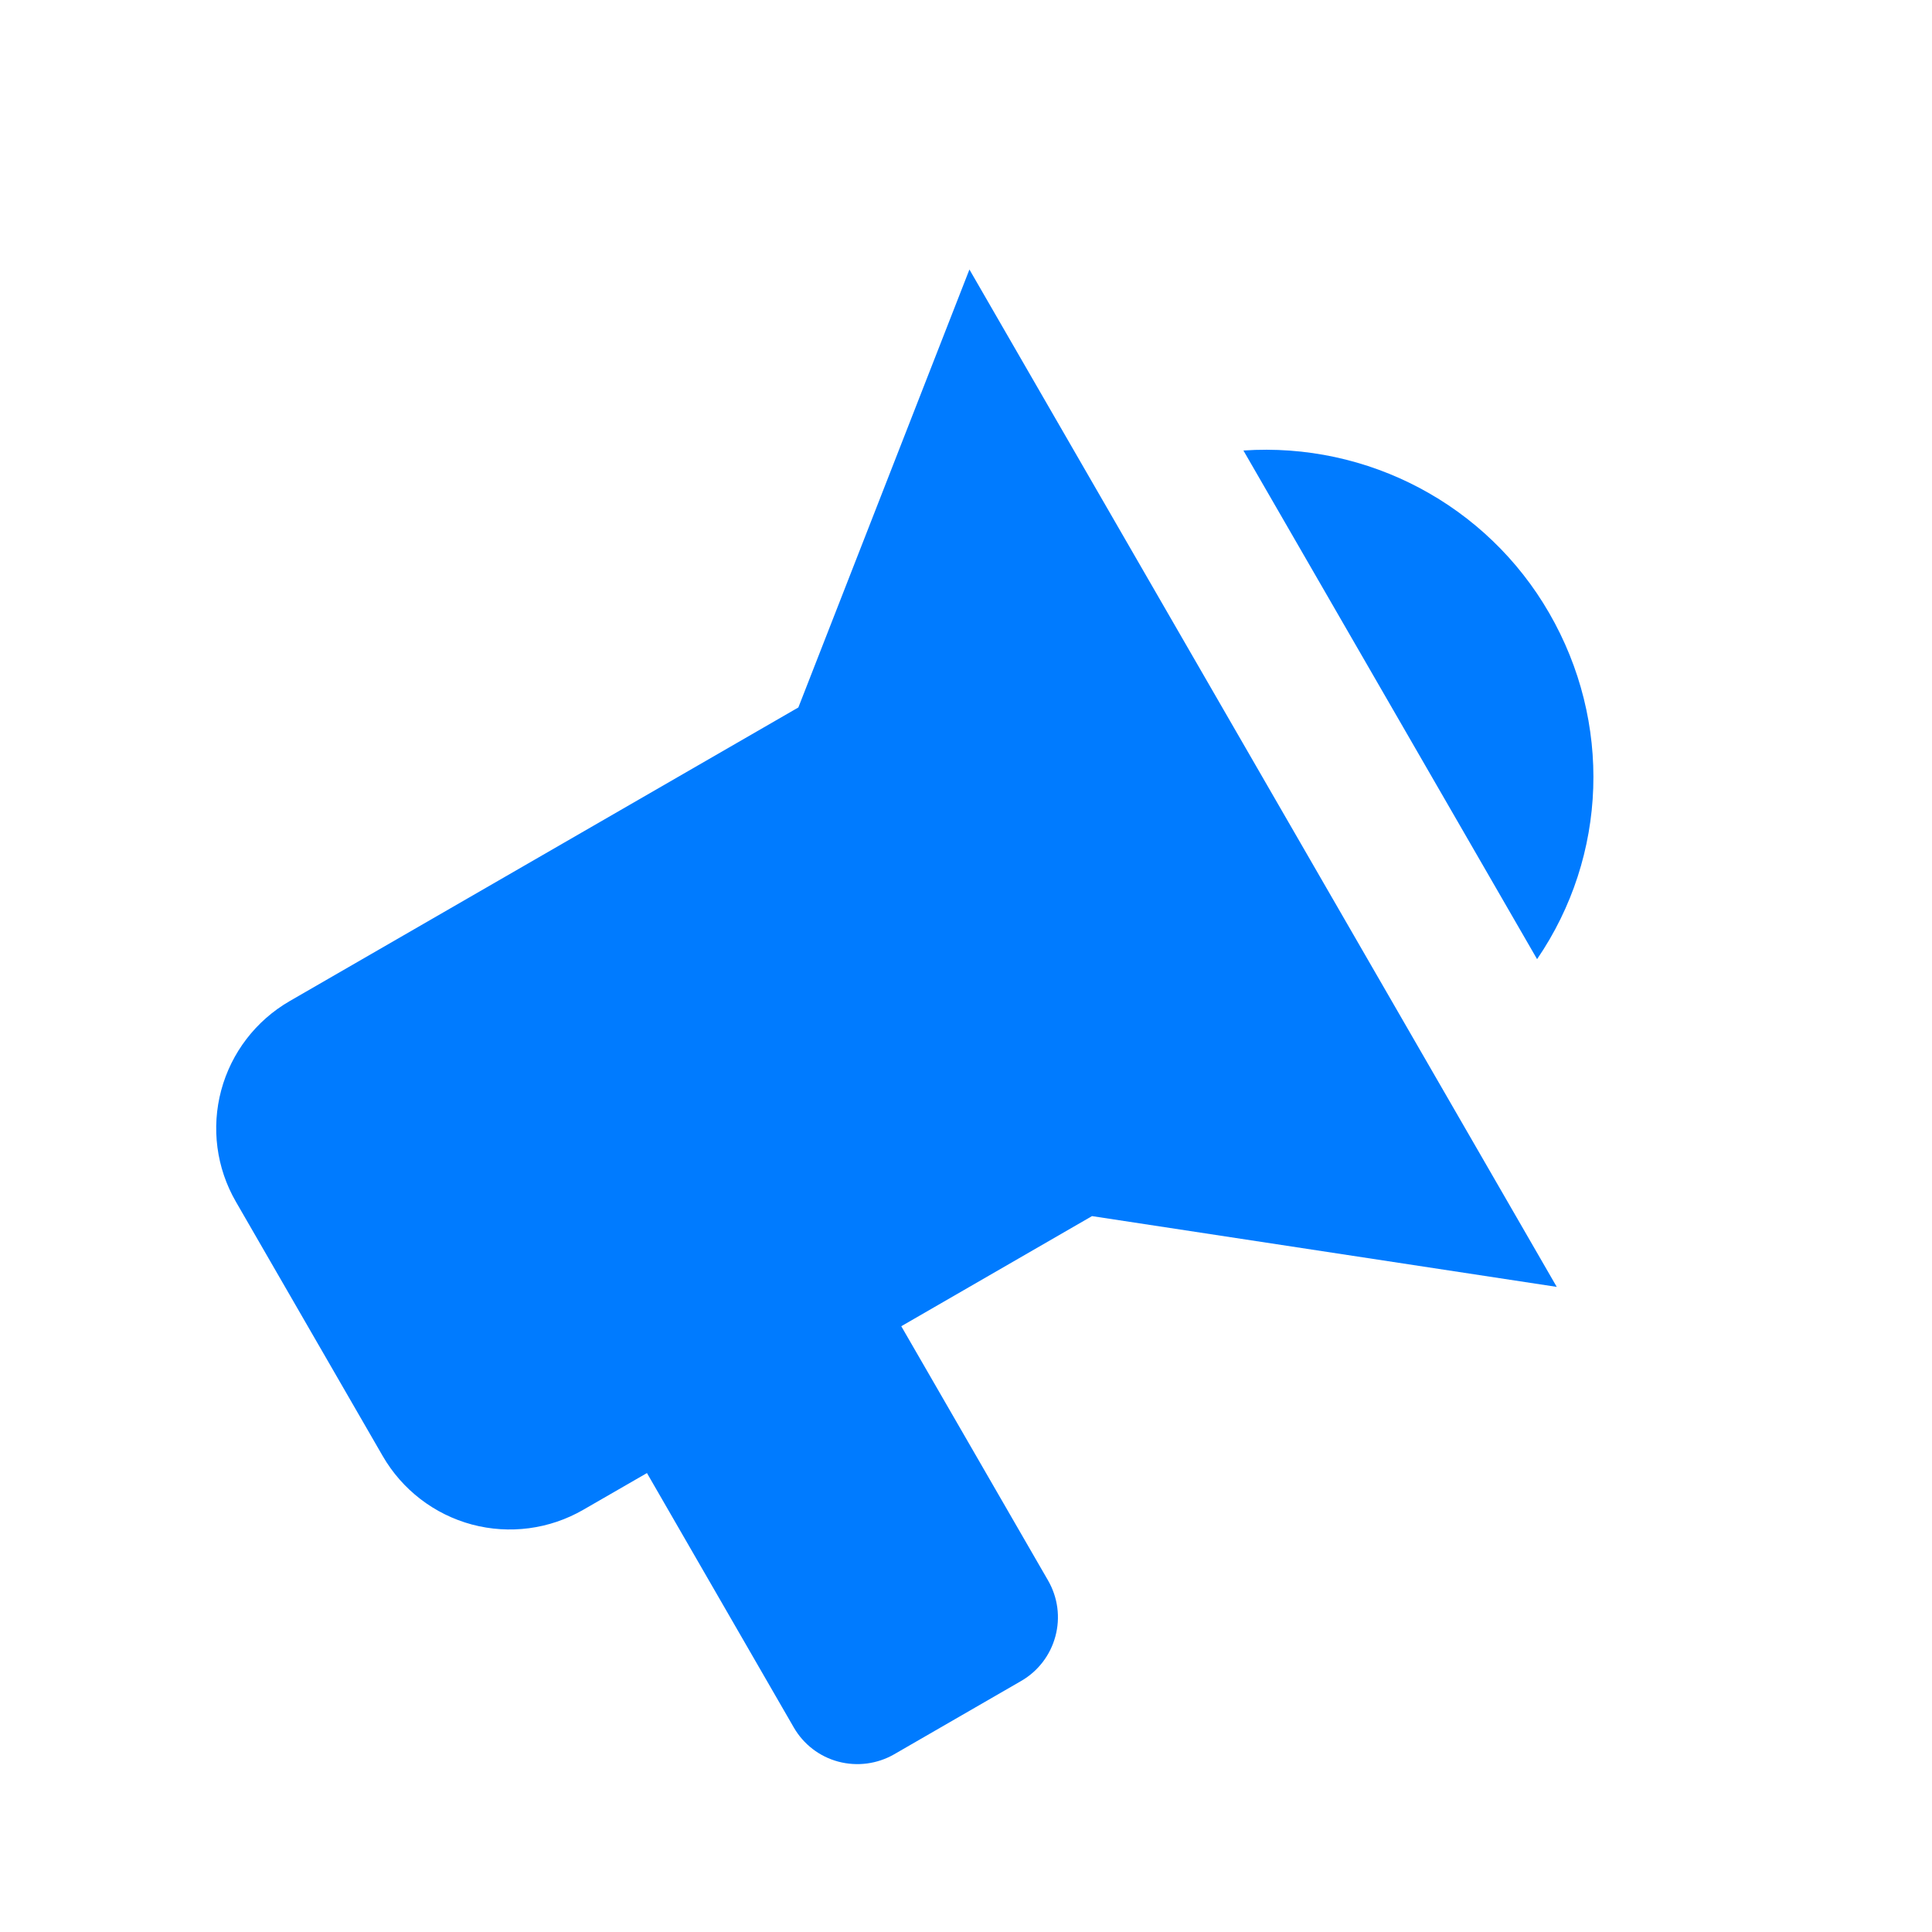 <svg width="22" height="22" viewBox="0 0 22 22" fill="none" xmlns="http://www.w3.org/2000/svg">
<g clip-path="url(#clip0_2054_8367)">
<path d="M9.091 8.056L3.298 11.4C2.914 11.622 2.634 11.987 2.519 12.415C2.404 12.844 2.464 13.3 2.686 13.684L4.358 16.58C4.58 16.964 4.945 17.245 5.374 17.36C5.802 17.474 6.258 17.414 6.642 17.192L7.367 16.774L9.039 19.671C9.15 19.863 9.332 20.003 9.546 20.06C9.761 20.117 9.989 20.087 10.181 19.977L11.629 19.141C11.821 19.03 11.961 18.847 12.018 18.633C12.076 18.419 12.046 18.191 11.935 17.998L10.263 15.102L12.435 13.848L17.727 14.654L11.039 3.069L9.091 8.056ZM17.641 6.981C18.356 8.219 18.309 9.742 17.503 10.922L14.159 5.13C15.58 5.033 16.931 5.75 17.641 6.981Z" fill="#007BFF"/>
</g>
<defs>
<clipPath id="clip0_2054_8367">
<rect width="20.066" height="20.066" fill="white" transform="translate(0.967 0.968)"/>
</clipPath>
</defs>
</svg>
